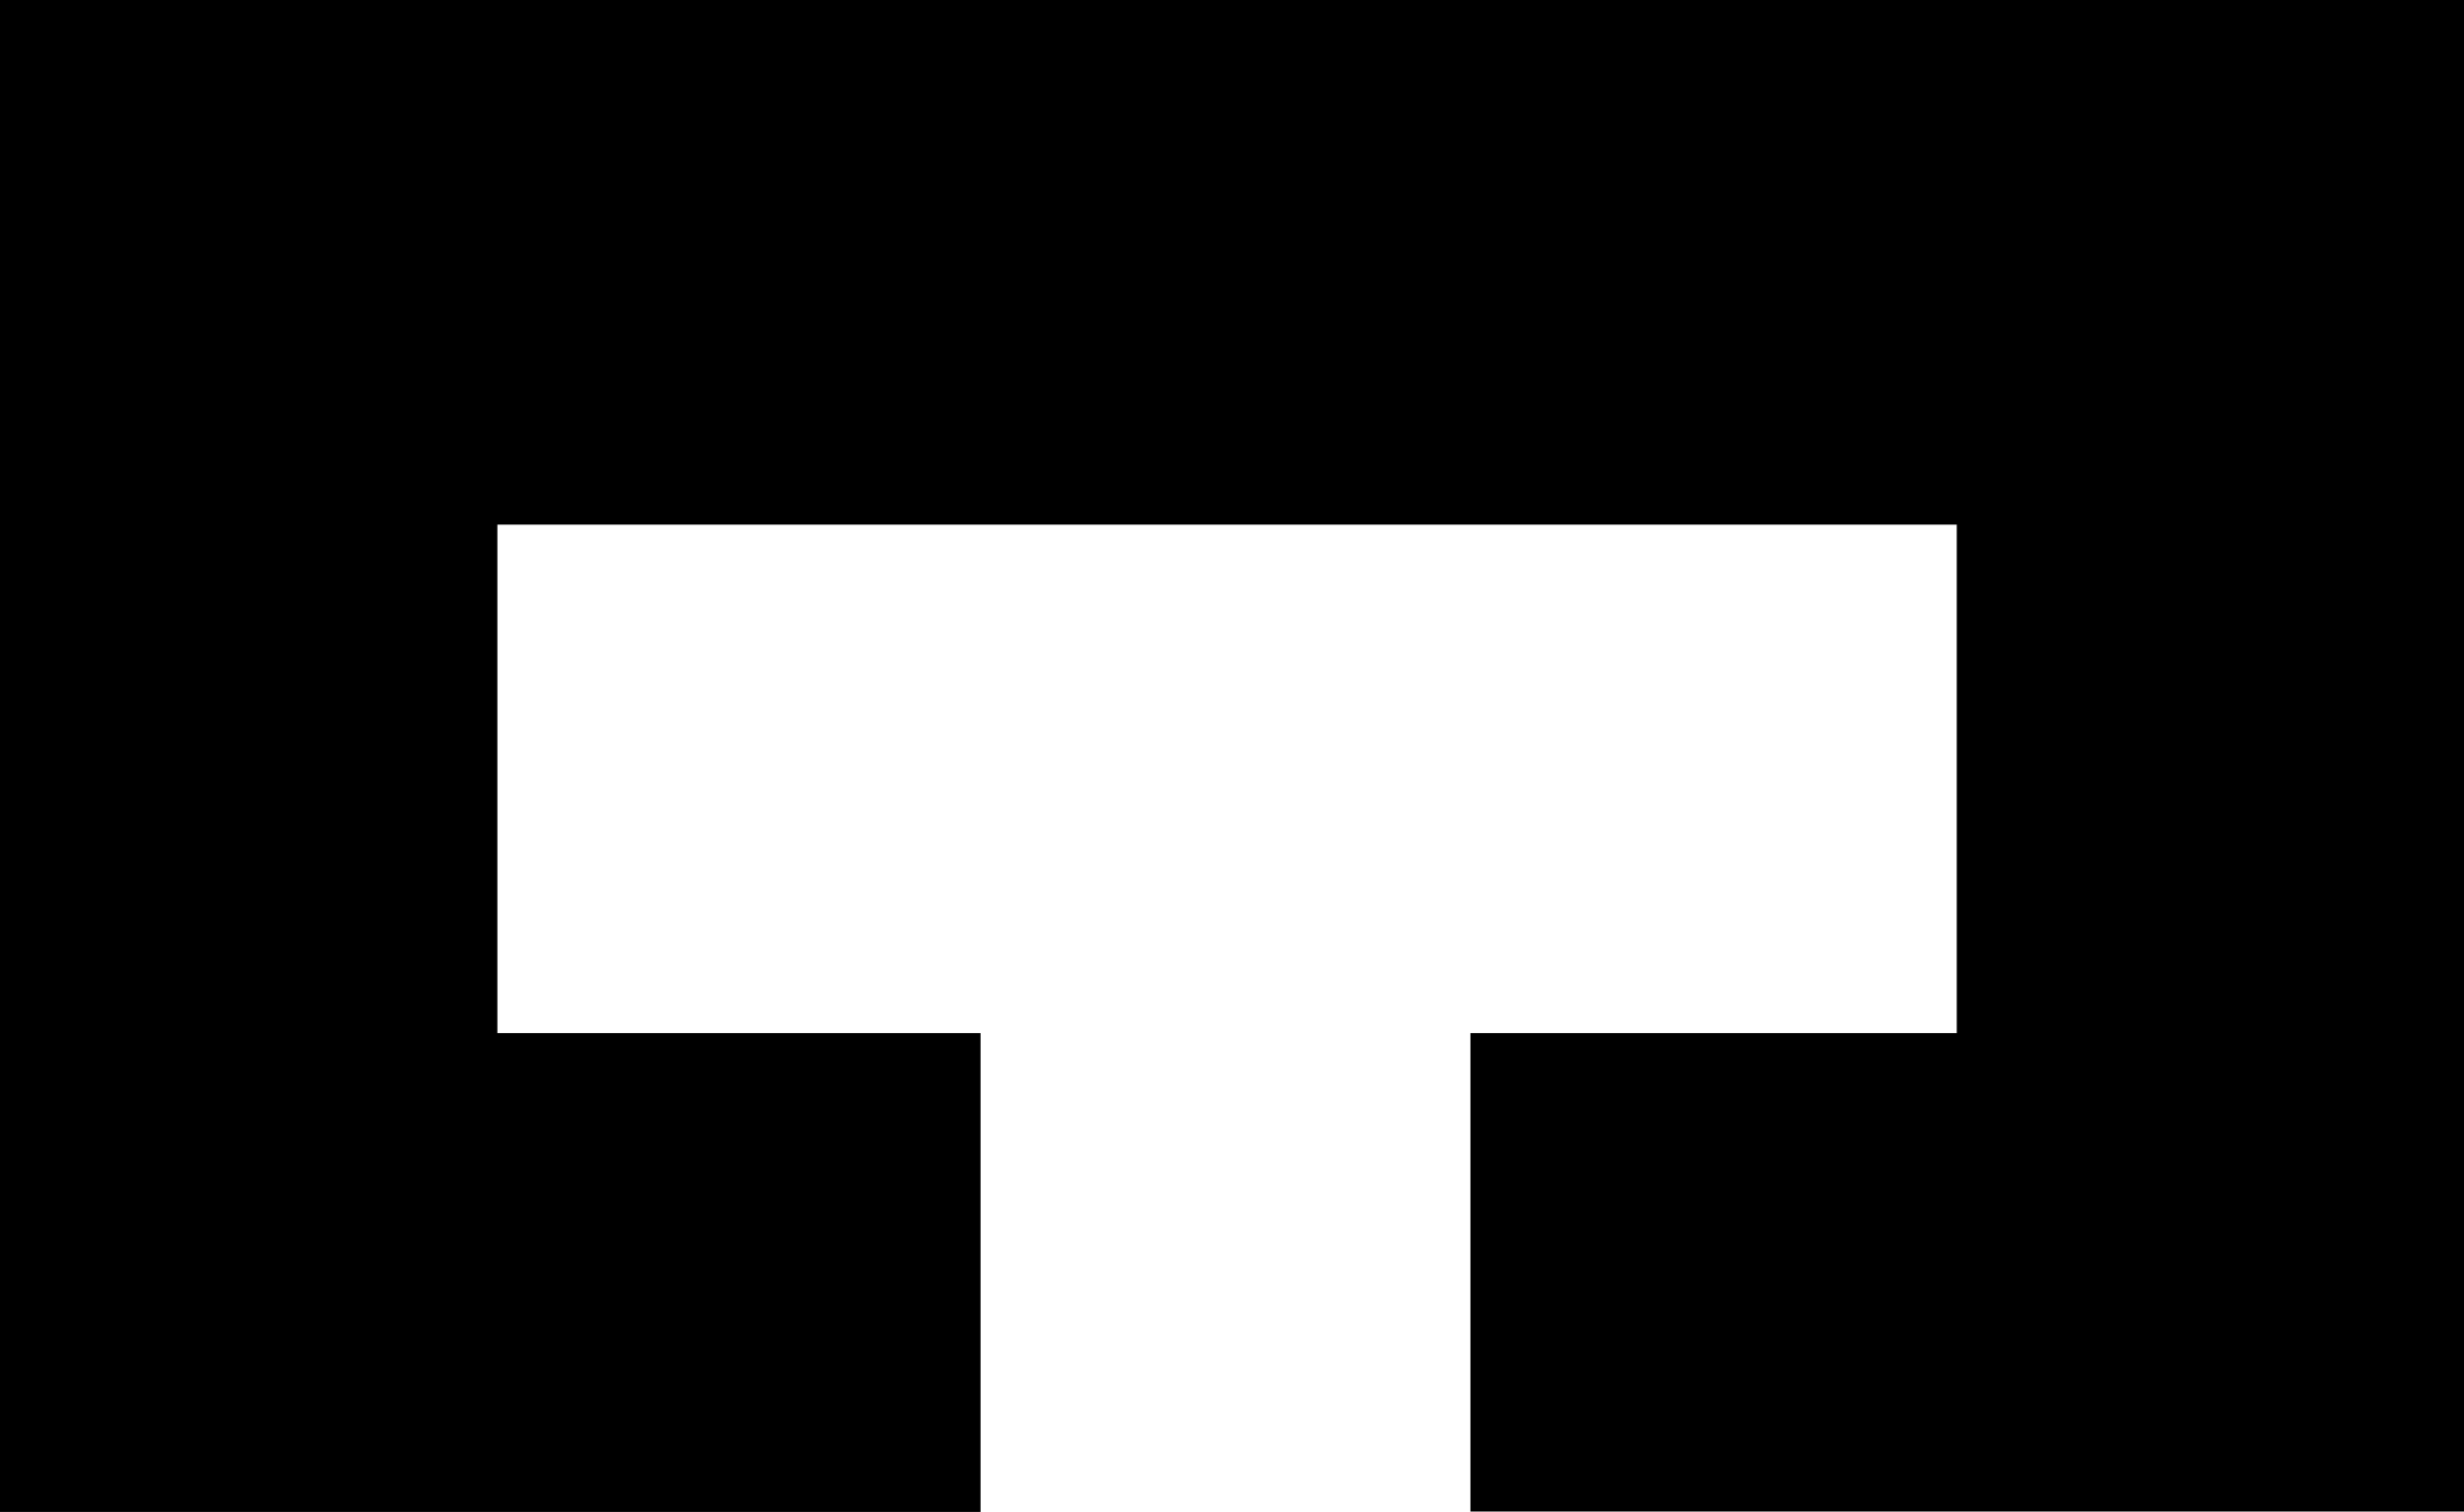 <svg xmlns="http://www.w3.org/2000/svg" width="624.7" viewBox="0 0 624.7 383.3" height="383.3" xml:space="preserve" style="enable-background:new 0 0 624.7 383.3"><path d="M0 0v383.3h248.6V261.9H126.1V133h370v128.9H372.8v121.3h251.9V0H0z"></path></svg>